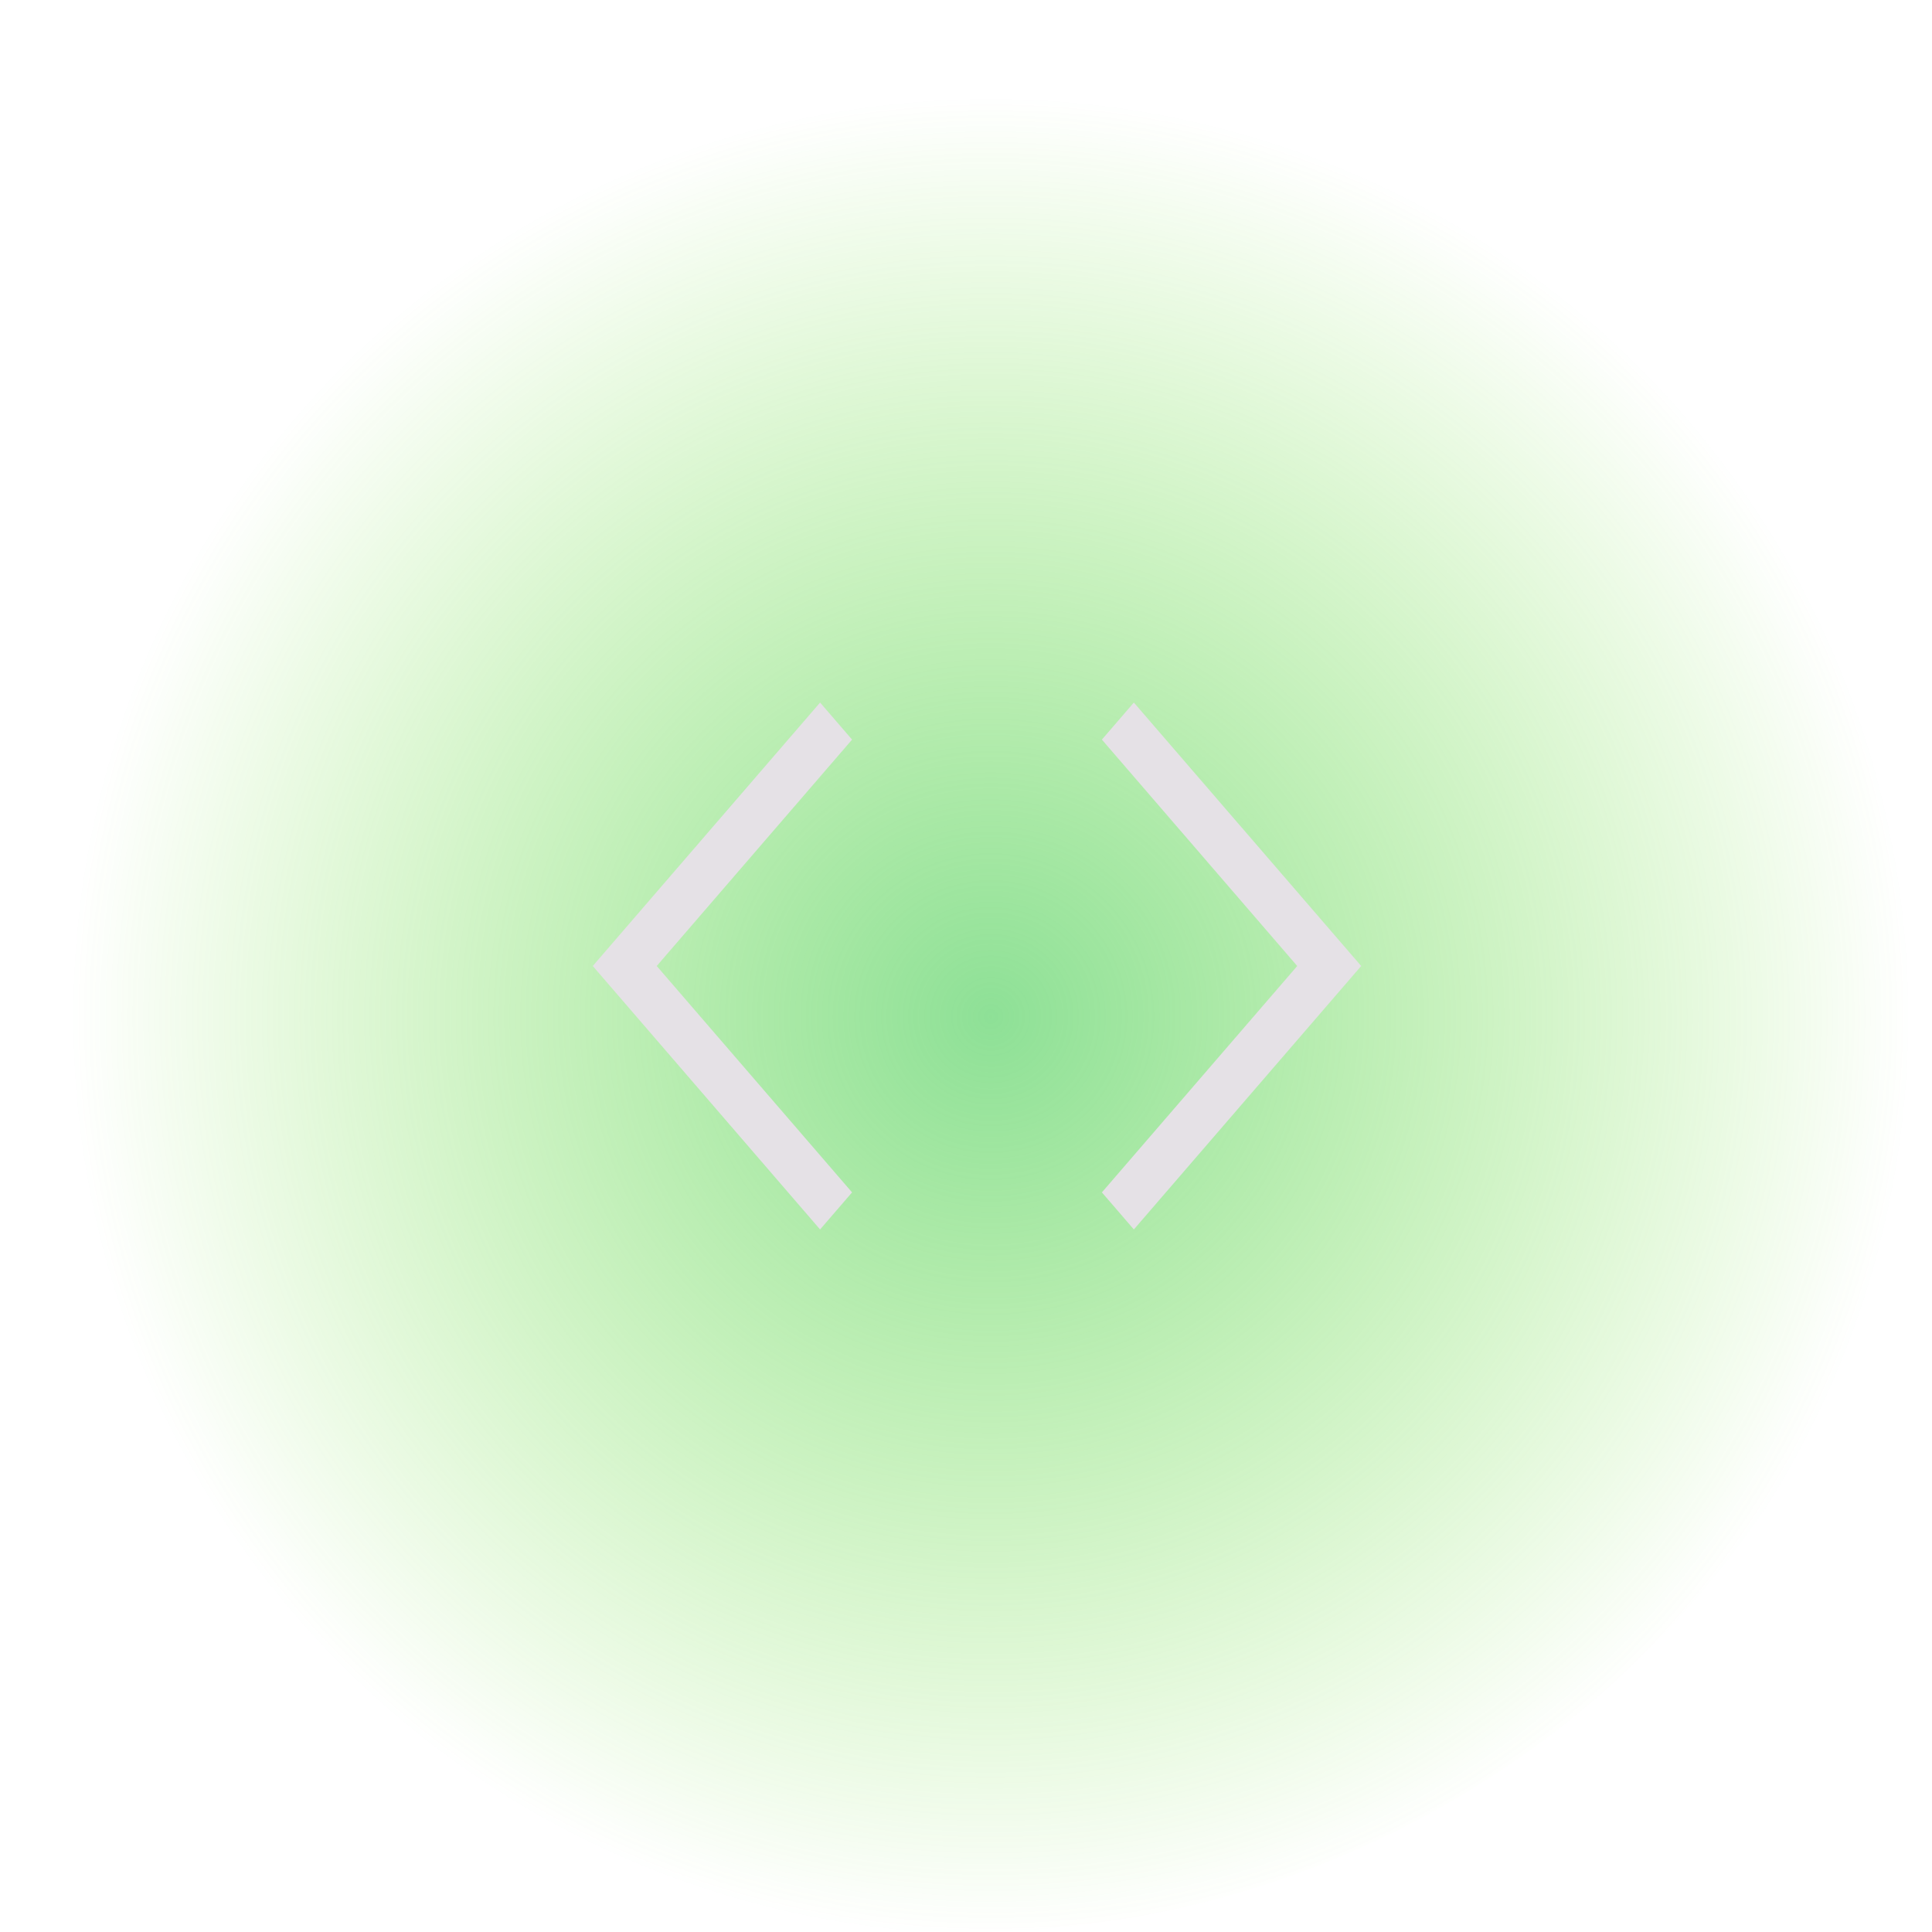 <svg width="88" height="88" viewBox="0 0 88 88" fill="none" xmlns="http://www.w3.org/2000/svg">
<g id="Group 771">
<circle id="Ellipse 175" cx="44" cy="44" r="44" fill="url(#paint0_radial_5_302494)"/>
<g id="Group">
<path id="Vector" d="M51.646 56L50.19 54.312L59.087 44L50.19 33.688L51.646 32L62 44L51.646 56ZM37.354 56L27 44L37.354 32L38.81 33.688L29.913 44L38.81 54.312L37.354 56Z" fill="#E5E1E6"/>
</g>
</g>
<defs>
<radialGradient id="paint0_radial_5_302494" cx="0" cy="0" r="1" gradientUnits="userSpaceOnUse" gradientTransform="translate(45.143 46.286) rotate(91.569) scale(41.73)">
<stop stop-color="#56D163" stop-opacity="0.67"/>
<stop offset="1" stop-color="#60DC1A" stop-opacity="0"/>
</radialGradient>
</defs>
</svg>
